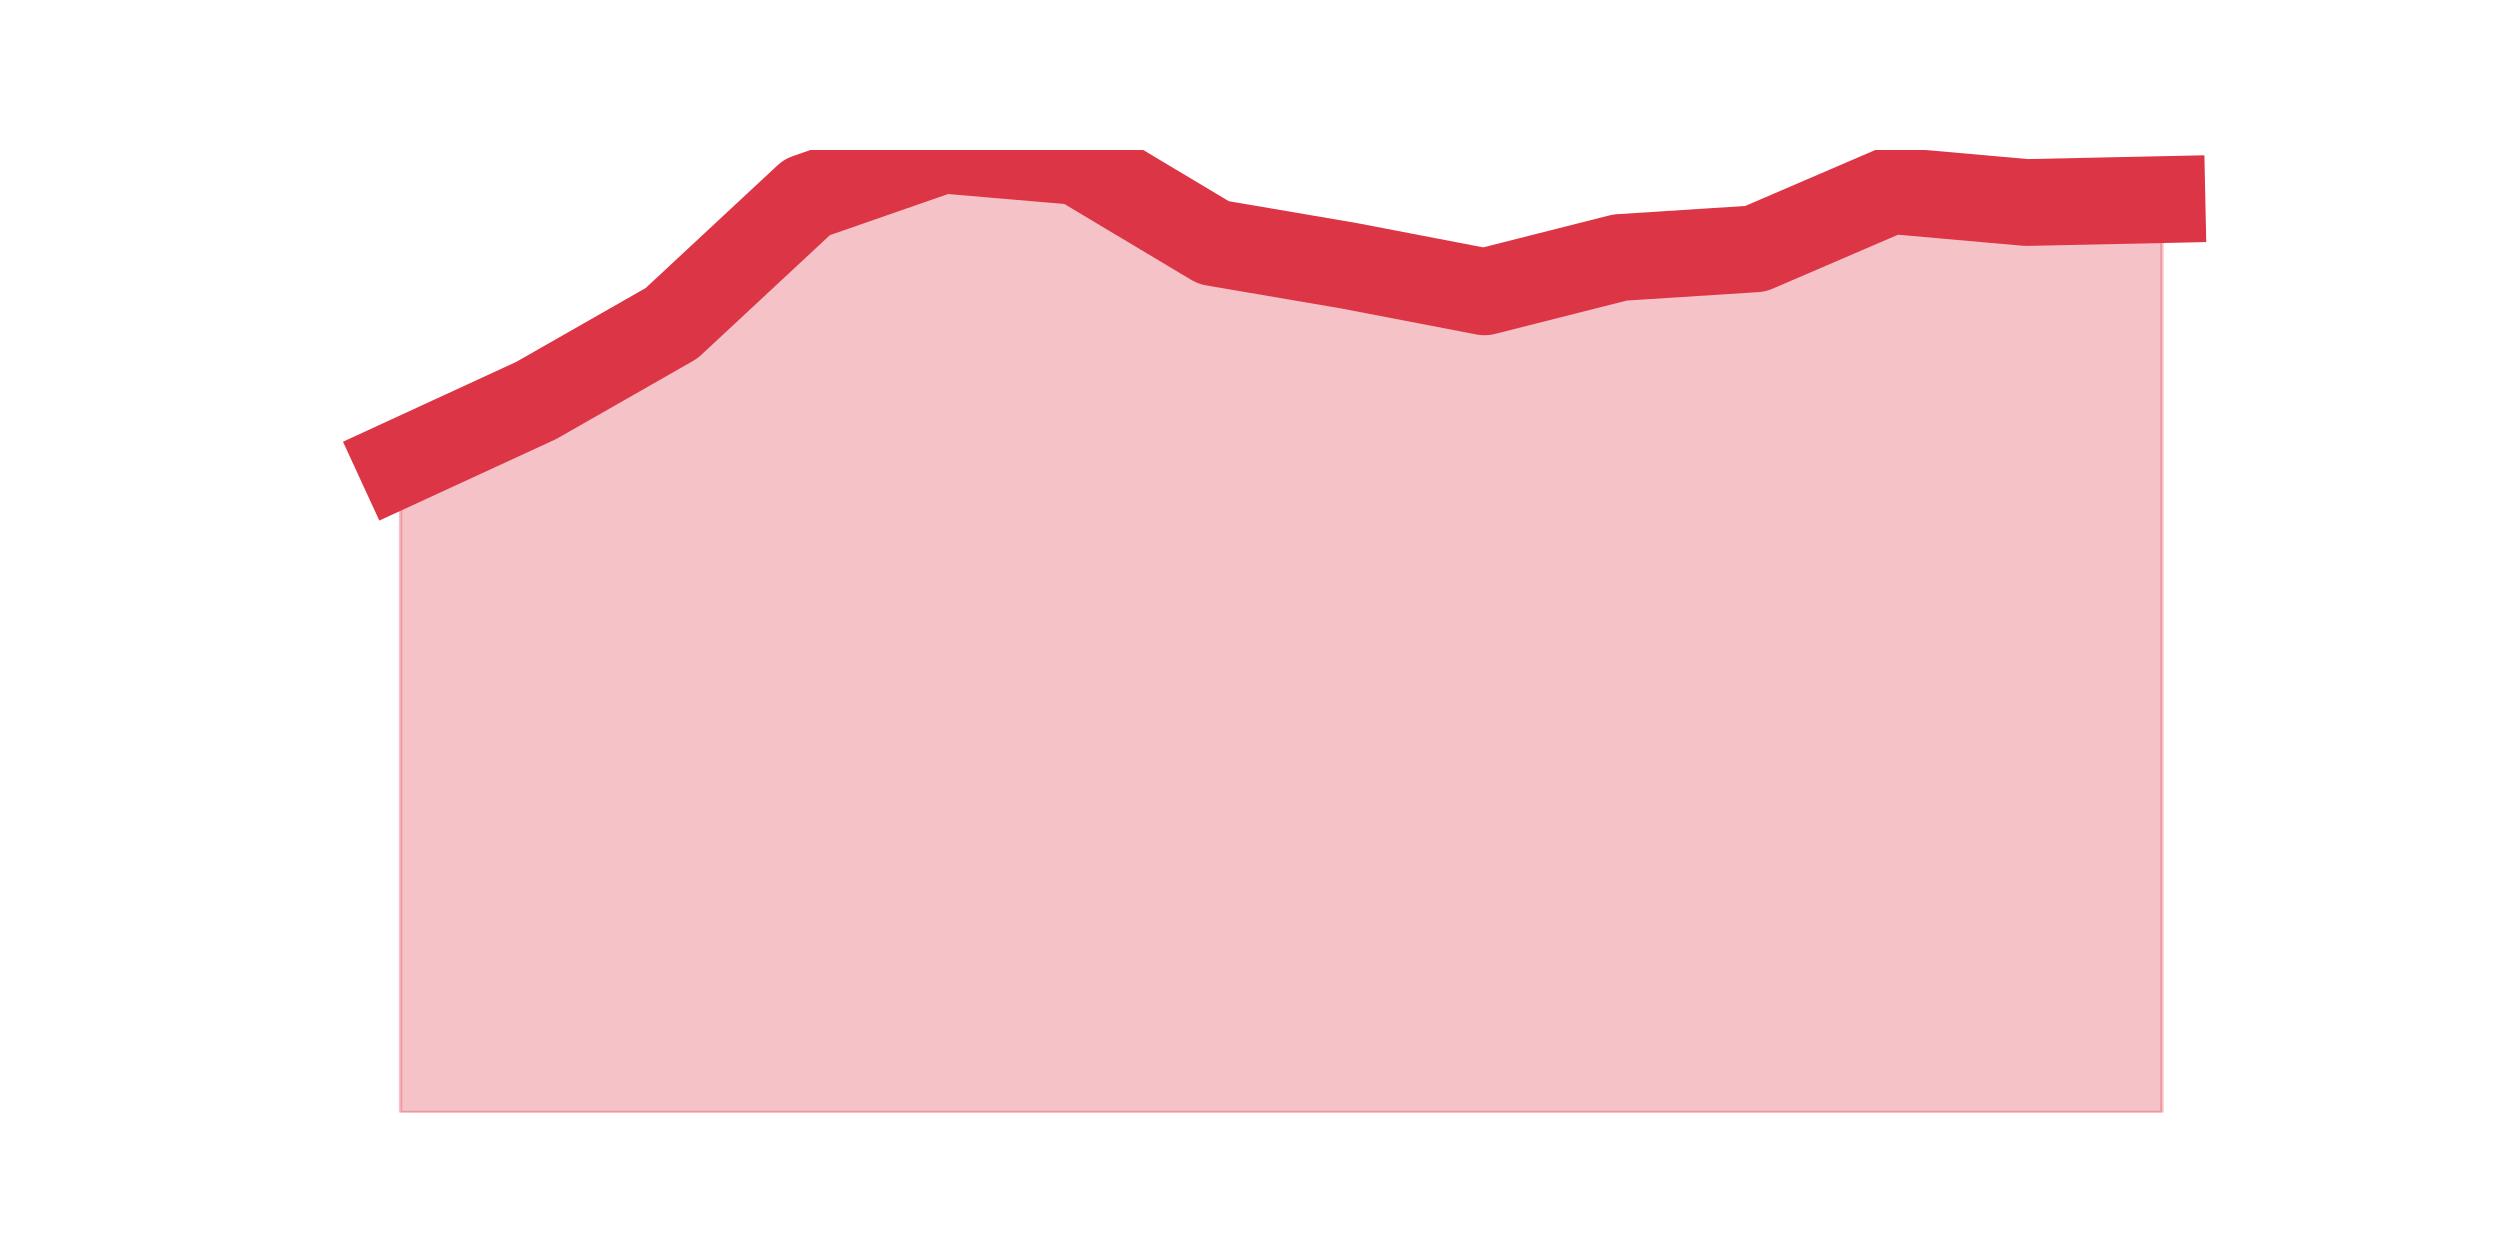 <?xml version="1.0" encoding="utf-8" standalone="no"?>
<!DOCTYPE svg PUBLIC "-//W3C//DTD SVG 1.1//EN"
  "http://www.w3.org/Graphics/SVG/1.1/DTD/svg11.dtd">
<svg height="360pt" version="1.1" viewBox="0 0 720 360" width="720pt" xmlns="http://www.w3.org/2000/svg" xmlns:xlink="http://www.w3.org/1999/xlink">
 <defs>
  <style type="text/css">*{stroke-linecap:butt;stroke-linejoin:round;}</style>
 </defs>
 <g id="figure_1">
  <g id="patch_1">
   <path d="M 0 360 
L 720 360 
L 720 0 
L 0 0 
z
" style="fill:none;"/>
  </g>
  <g id="axes_1">
   <g id="matplotlib.axis_1"/>
   <g id="matplotlib.axis_2"/>
   <g id="PolyCollection_1">
    <defs>
     <path d="M 115.364 -226.662 
L 115.364 -39.6 
L 154.385 -39.6 
L 193.406 -39.6 
L 232.427 -39.6 
L 271.448 -39.6 
L 310.469 -39.6 
L 349.49 -39.6 
L 388.51 -39.6 
L 427.531 -39.6 
L 466.552 -39.6 
L 505.573 -39.6 
L 544.594 -39.6 
L 583.615 -39.6 
L 622.636 -39.6 
L 622.636 -302.511 
L 622.636 -302.511 
L 583.615 -301.678 
L 544.594 -305.131 
L 505.573 -288.342 
L 466.552 -285.841 
L 427.531 -275.958 
L 388.51 -283.46 
L 349.49 -290.128 
L 310.469 -313.466 
L 271.448 -316.8 
L 232.427 -303.226 
L 193.406 -266.909 
L 154.385 -244.642 
L 115.364 -226.662 
z
" id="m640ec1bffe" style="stroke:#dc3545;stroke-opacity:0.3;"/>
    </defs>
    <g clip-path="url(#pc93458cc09)">
     <use style="fill:#dc3545;fill-opacity:0.3;stroke:#dc3545;stroke-opacity:0.3;" x="0" xlink:href="#m640ec1bffe" y="360"/>
    </g>
   </g>
   <g id="line2d_1">
    <path clip-path="url(#pc93458cc09)" d="M 115.364 133.338 
L 154.385 115.358 
L 193.406 93.091 
L 232.427 56.774 
L 271.448 43.2 
L 310.469 46.534 
L 349.49 69.872 
L 388.51 76.54 
L 427.531 84.042 
L 466.552 74.159 
L 505.573 71.658 
L 544.594 54.869 
L 583.615 58.322 
L 622.636 57.489 
" style="fill:none;stroke:#dc3545;stroke-linecap:square;stroke-width:25;"/>
   </g>
  </g>
 </g>
 <defs>
  <clipPath id="pc93458cc09">
   <rect height="277.2" width="558" x="90" y="43.2"/>
  </clipPath>
 </defs>
</svg>
